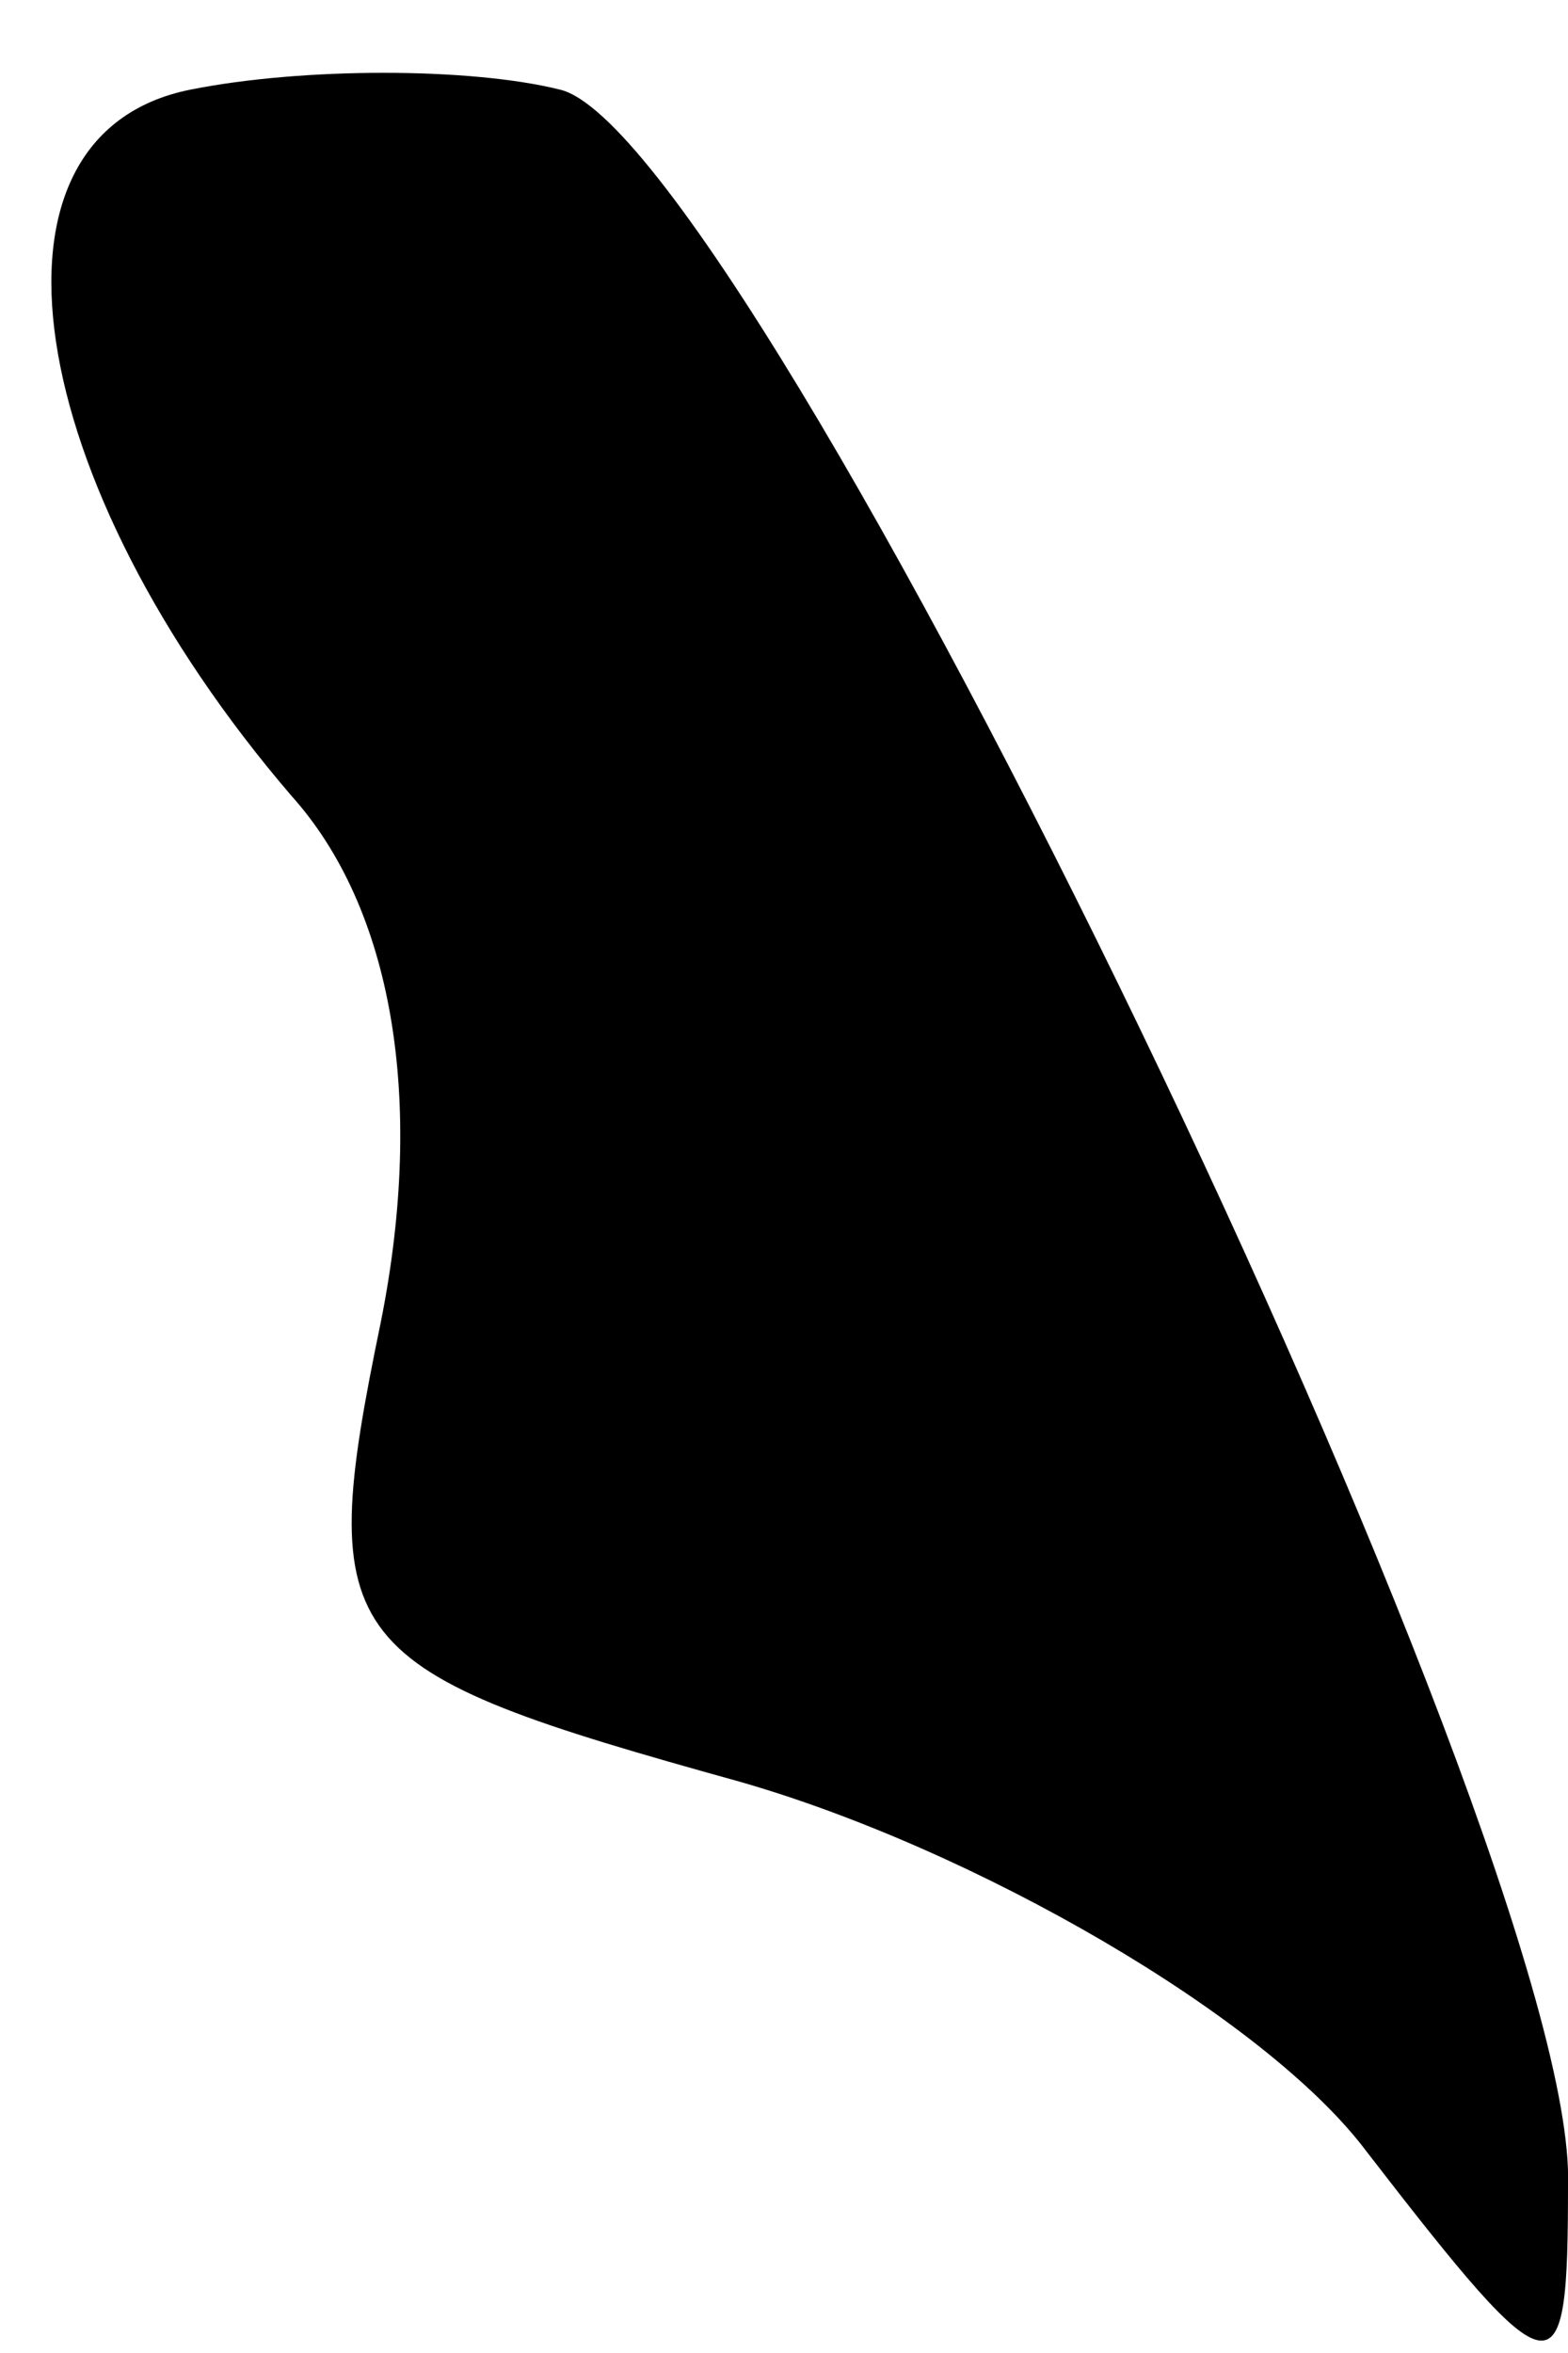 <?xml version="1.0" standalone="no"?>
<!DOCTYPE svg PUBLIC "-//W3C//DTD SVG 20010904//EN"
 "http://www.w3.org/TR/2001/REC-SVG-20010904/DTD/svg10.dtd">
<svg version="1.0" xmlns="http://www.w3.org/2000/svg"
 width="14pt" height="21pt" viewBox="0 0 14 21"
 preserveAspectRatio="xMidYMid meet">
<g transform="translate(0,21) scale(0.1,-0.1)"
fill="#000000" stroke="none">
<path fill="#000000" stroke="none" d="M17 202 c-20 -4 -15 -35 9 -63 9 -10
12 -27 8 -47 -6 -29 -4 -31 32 -41 21 -6 47 -21 56 -33 17 -22 18 -22 18 -3 1
30 -73 183 -90 187 -8 2 -23 2 -33 0z"/>
</g>
</svg>
